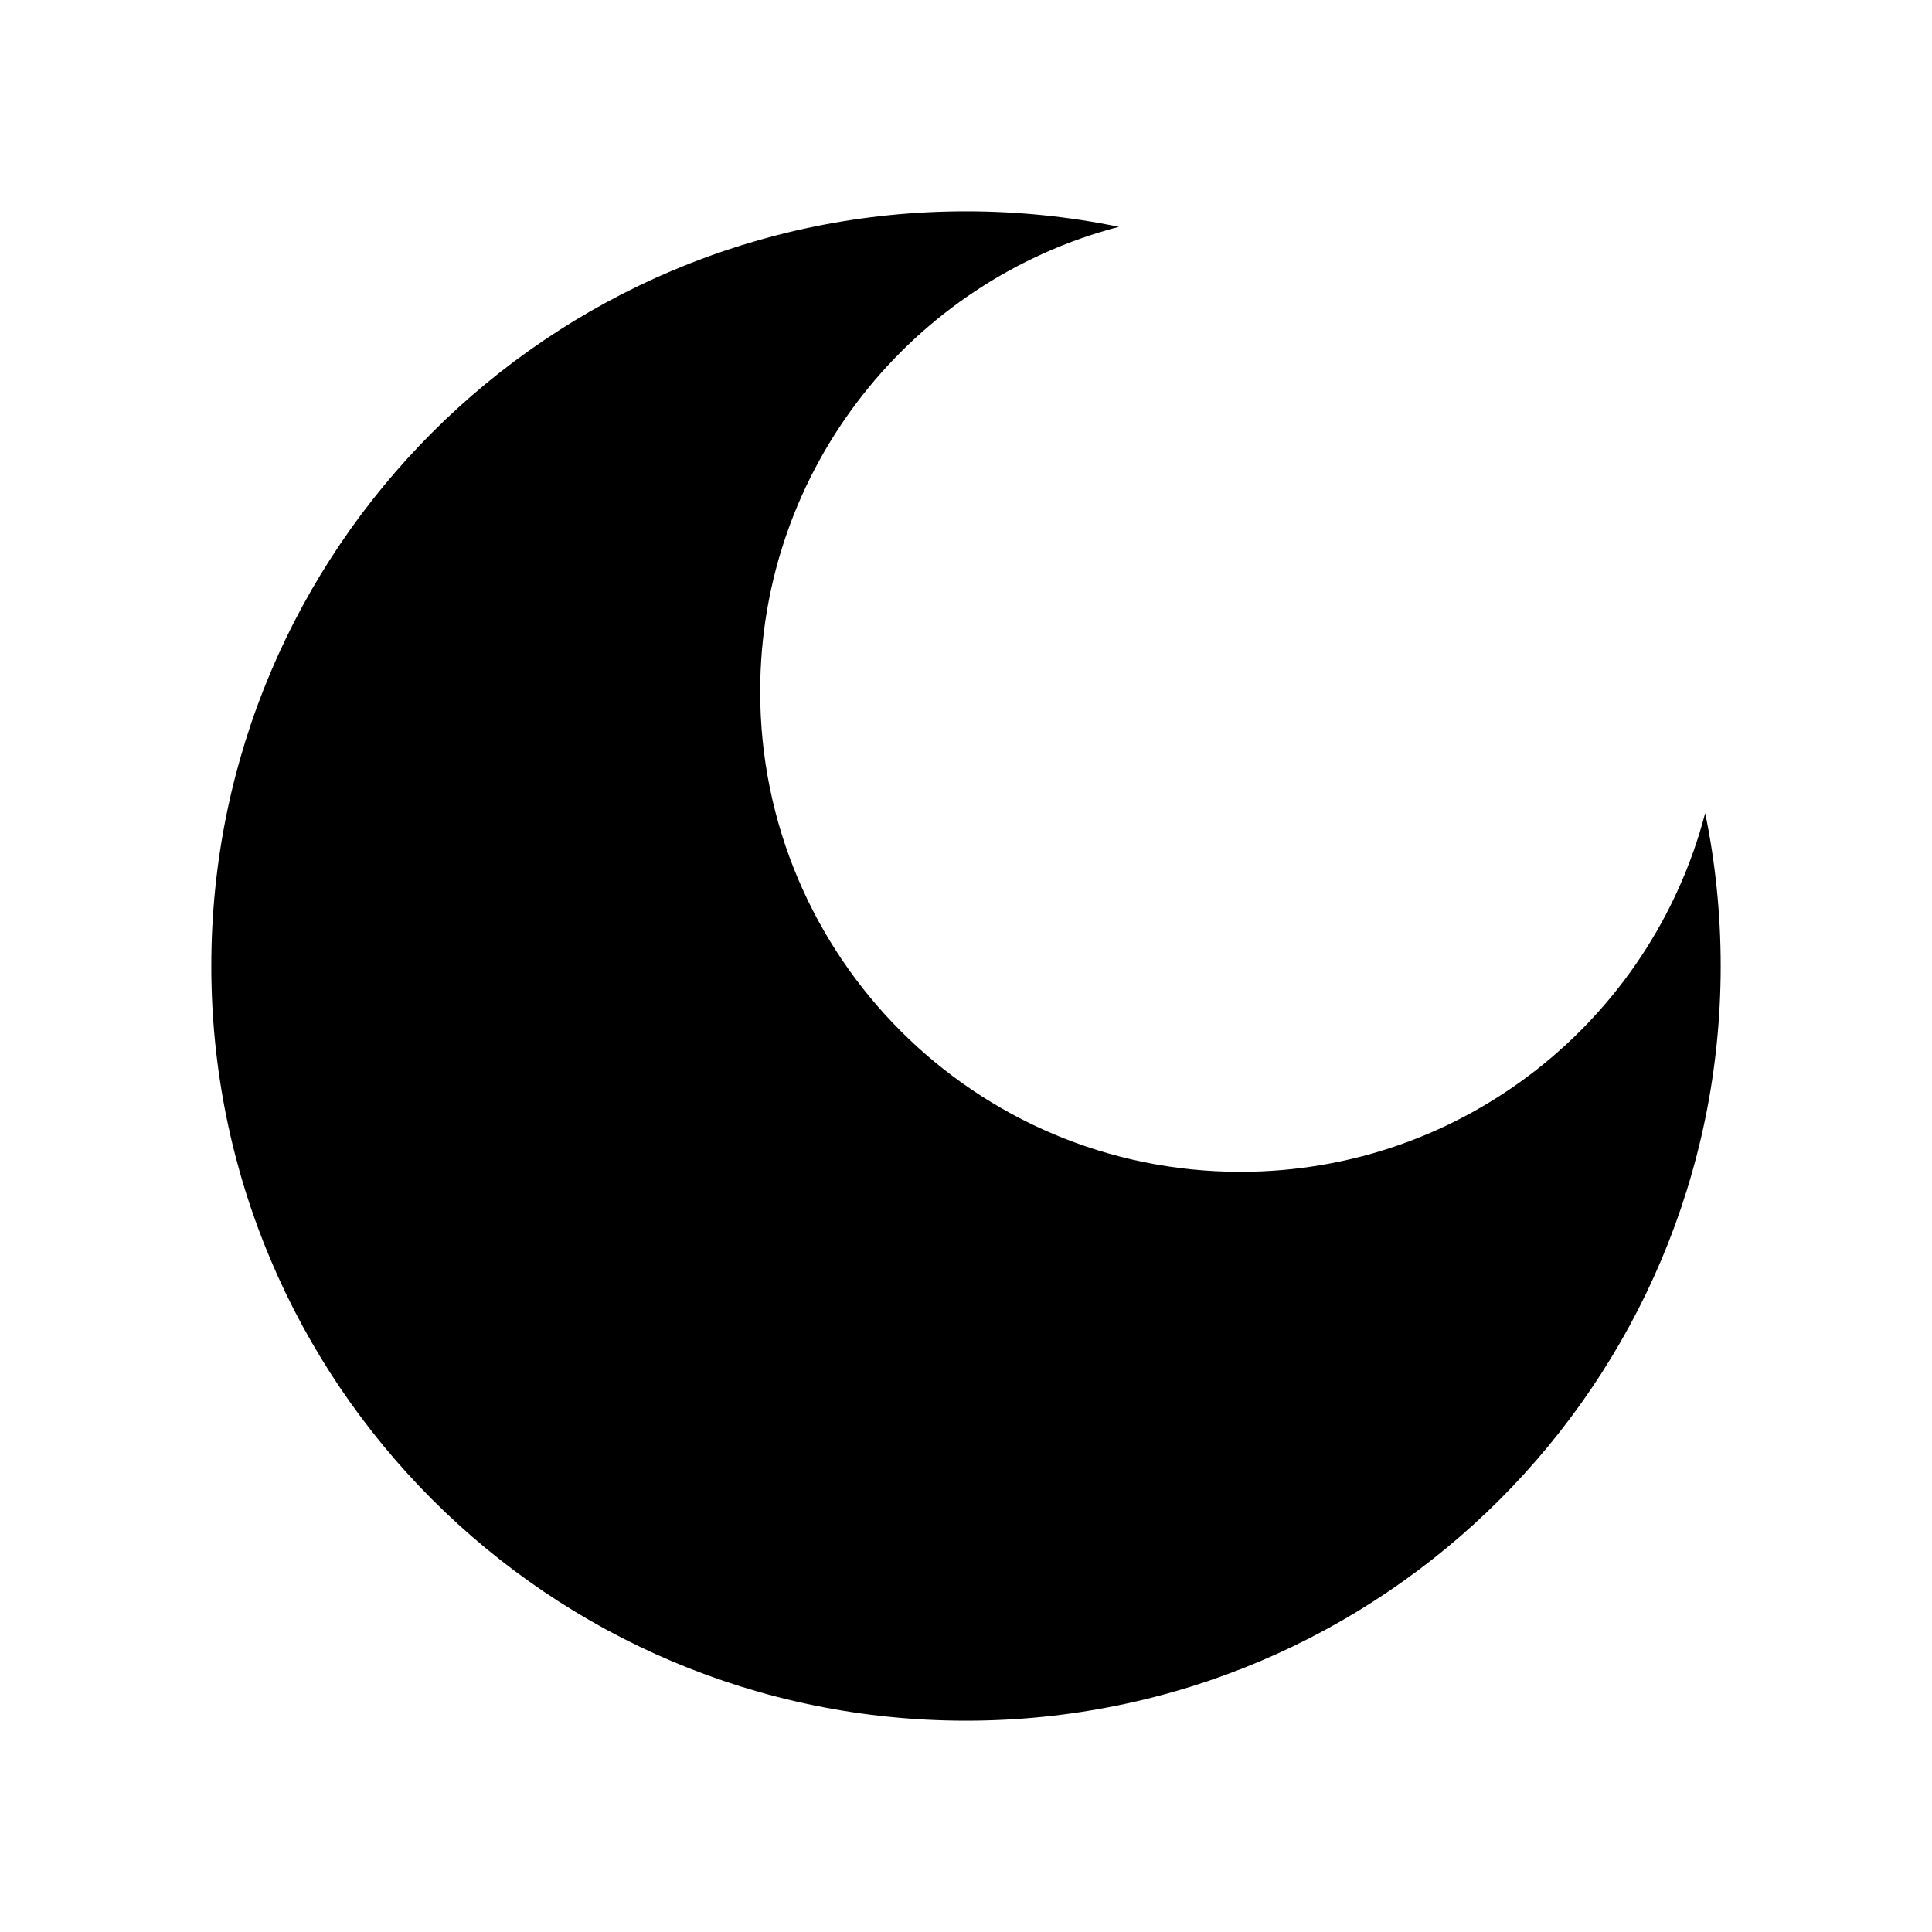 <svg t="1678211467073" class="icon" viewBox="0 0 1024 1024" version="1.1" xmlns="http://www.w3.org/2000/svg" p-id="4116" width="200" height="200"><path d="M593.054 120.217C483.656 148.739 402.91 248.212 402.91 366.546c0 140.582 113.962 254.544 254.544 254.544 118.334 0 217.808-80.746 246.328-190.144C909.17 457.12 912 484.23 912 512c0 220.914-179.086 400-400 400S112 732.914 112 512s179.086-400 400-400c27.77 0 54.88 2.83 81.054 8.217z" p-id="4117"></path></svg>